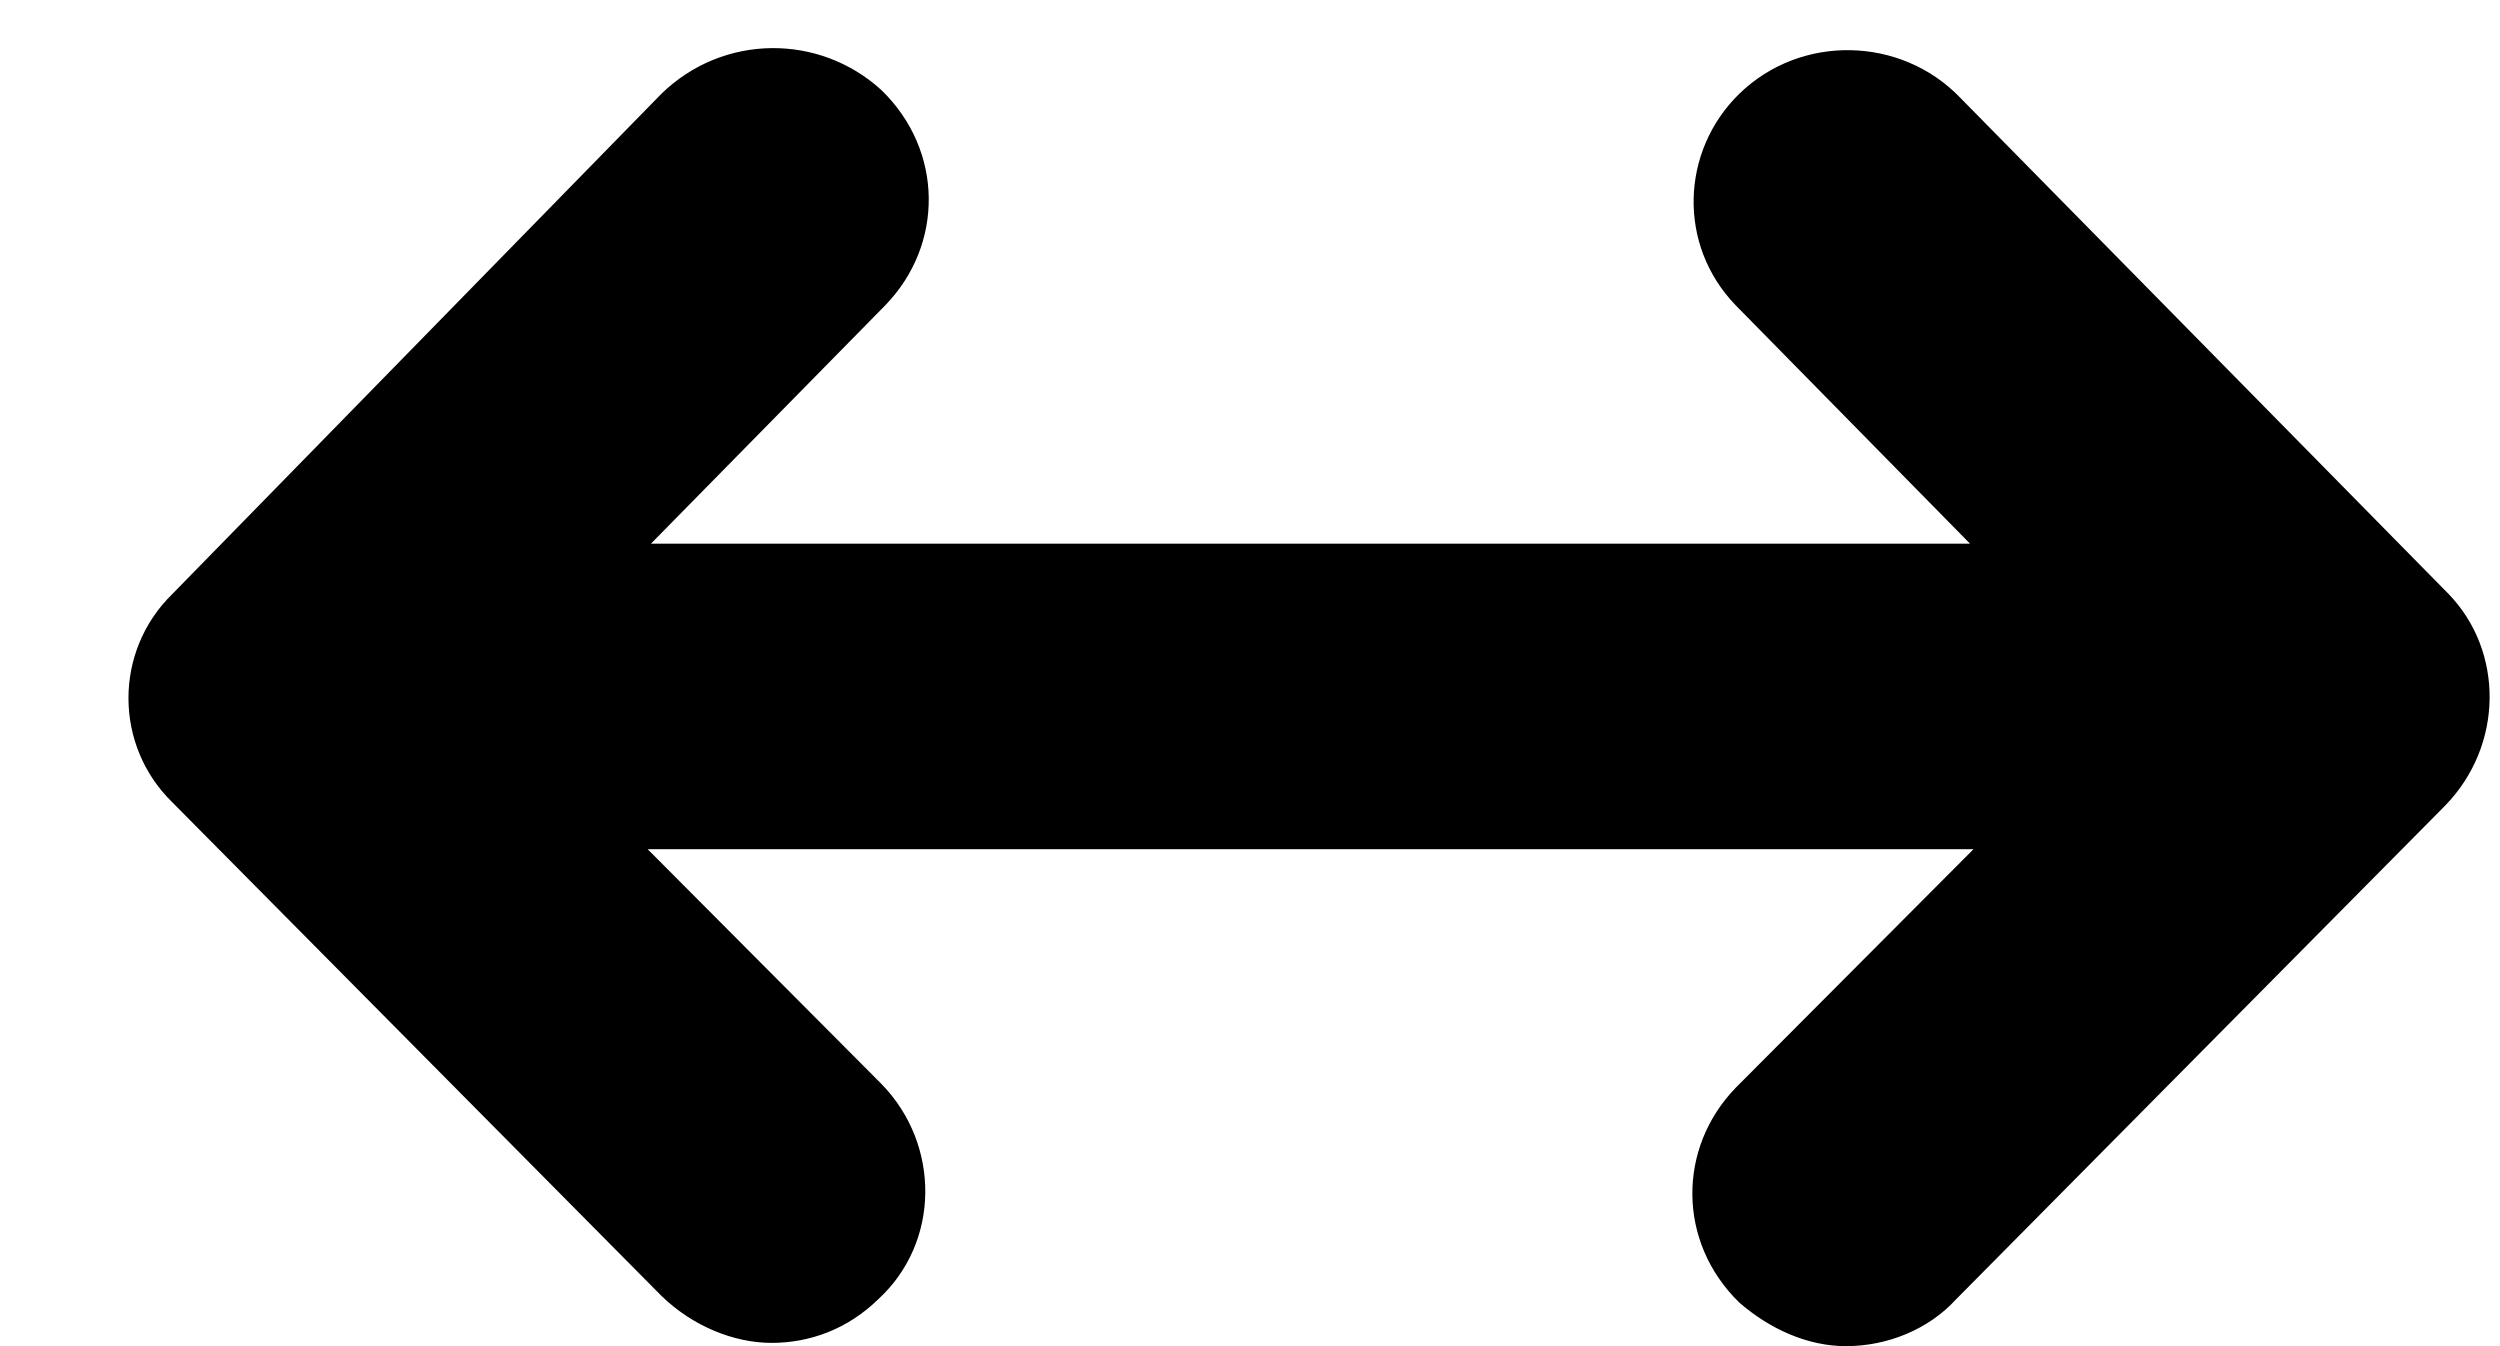 <svg viewBox="0 0 13 7" xmlns="http://www.w3.org/2000/svg">
<path d="M12.733 3.089L10.19 0.505C9.886 0.191 9.367 0.174 9.044 0.488C8.74 0.785 8.722 1.274 9.026 1.588L10.244 2.827H3.385L4.603 1.588C4.908 1.274 4.908 0.785 4.585 0.47C4.263 0.174 3.761 0.174 3.439 0.488L0.896 3.089C0.592 3.386 0.592 3.875 0.896 4.172L3.439 6.738C3.6 6.895 3.815 6.983 4.012 6.983C4.209 6.983 4.406 6.913 4.567 6.756C4.89 6.459 4.89 5.952 4.585 5.638L3.368 4.416H10.262L9.026 5.656C8.722 5.97 8.722 6.459 9.044 6.773C9.205 6.913 9.402 7 9.599 7C9.814 7 10.029 6.913 10.172 6.756L12.715 4.189C13.02 3.875 13.02 3.386 12.733 3.089Z"/>
</svg>
